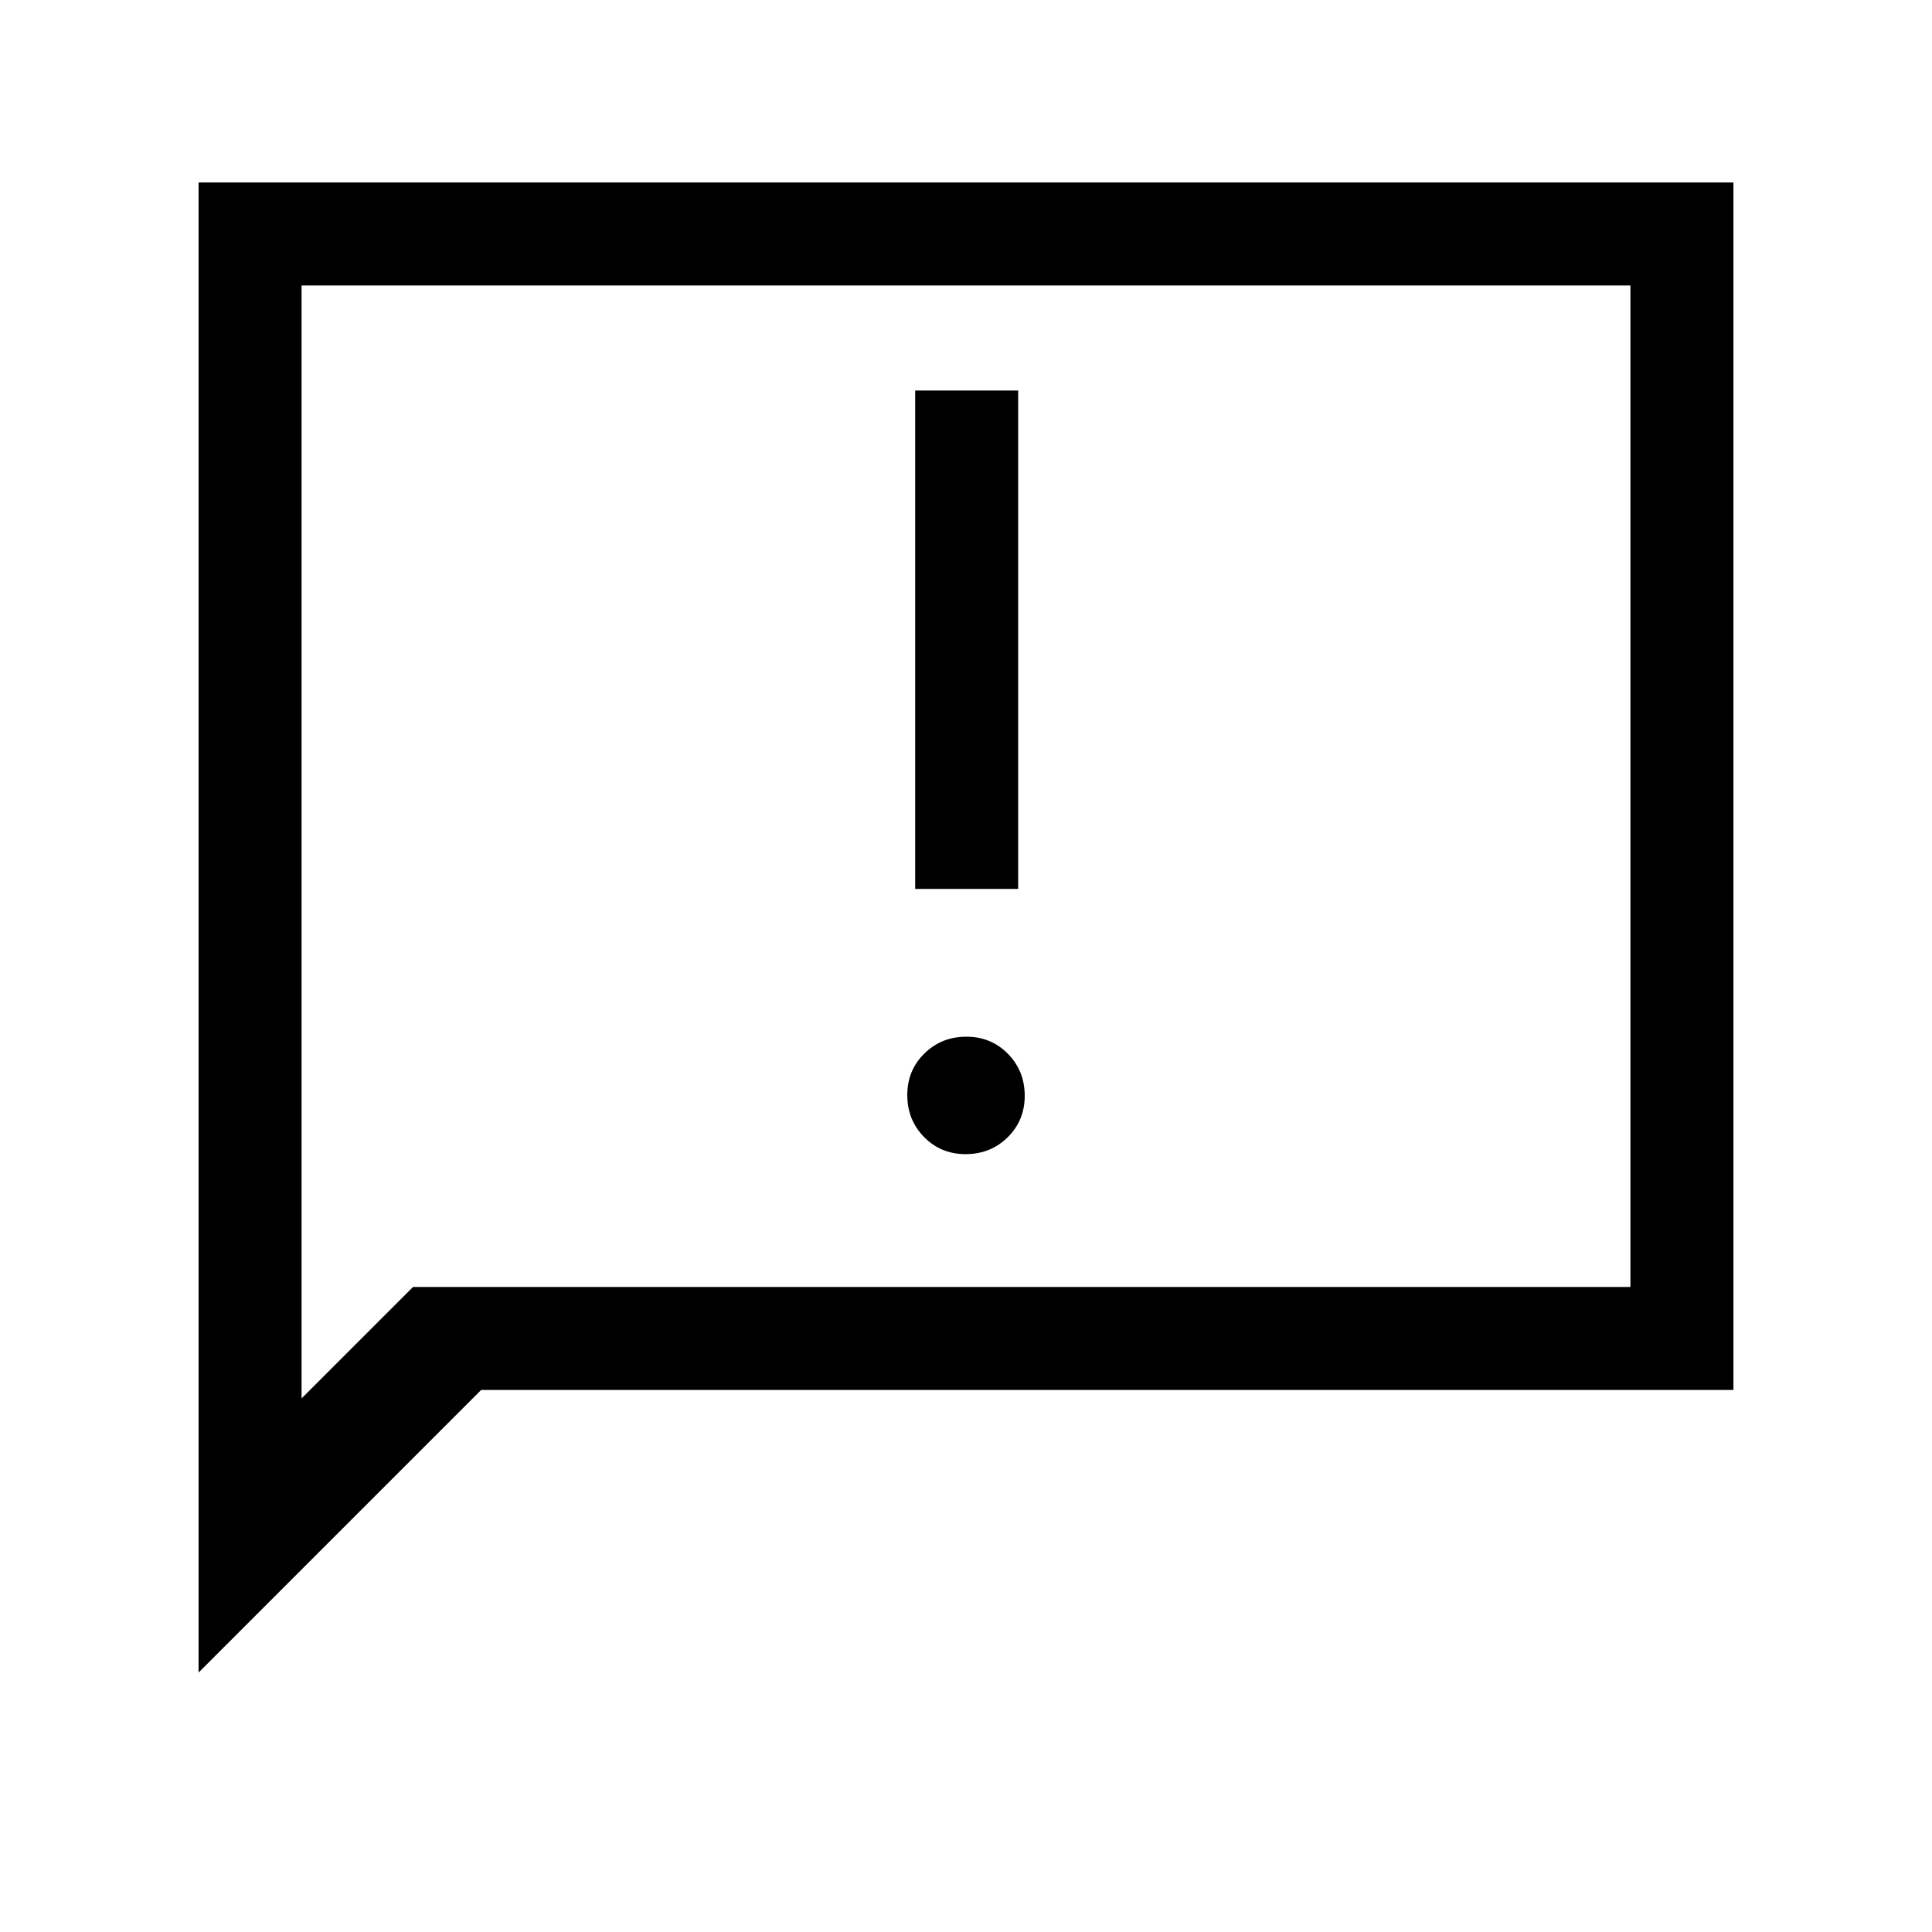 <svg xmlns="http://www.w3.org/2000/svg" height="40" viewBox="0 -960 960 960" width="40"><path d="M479.826-386.513q12.328 0 20.841-8.339 8.512-8.339 8.512-20.666 0-12.328-8.339-20.841-8.339-8.513-20.666-8.513-12.328 0-20.841 8.34-8.512 8.339-8.512 20.666 0 12.328 8.339 20.84 8.339 8.513 20.666 8.513Zm-25.082-131.794h51.179v-247.641h-51.179v247.641ZM98.667-128.923v-740.41h762.666v600H239.077l-140.41 140.41ZM205.23-320.512h604.924v-497.642H149.846v553.026l55.384-55.384Zm-55.384 0v-497.642 497.642Z"/></svg>